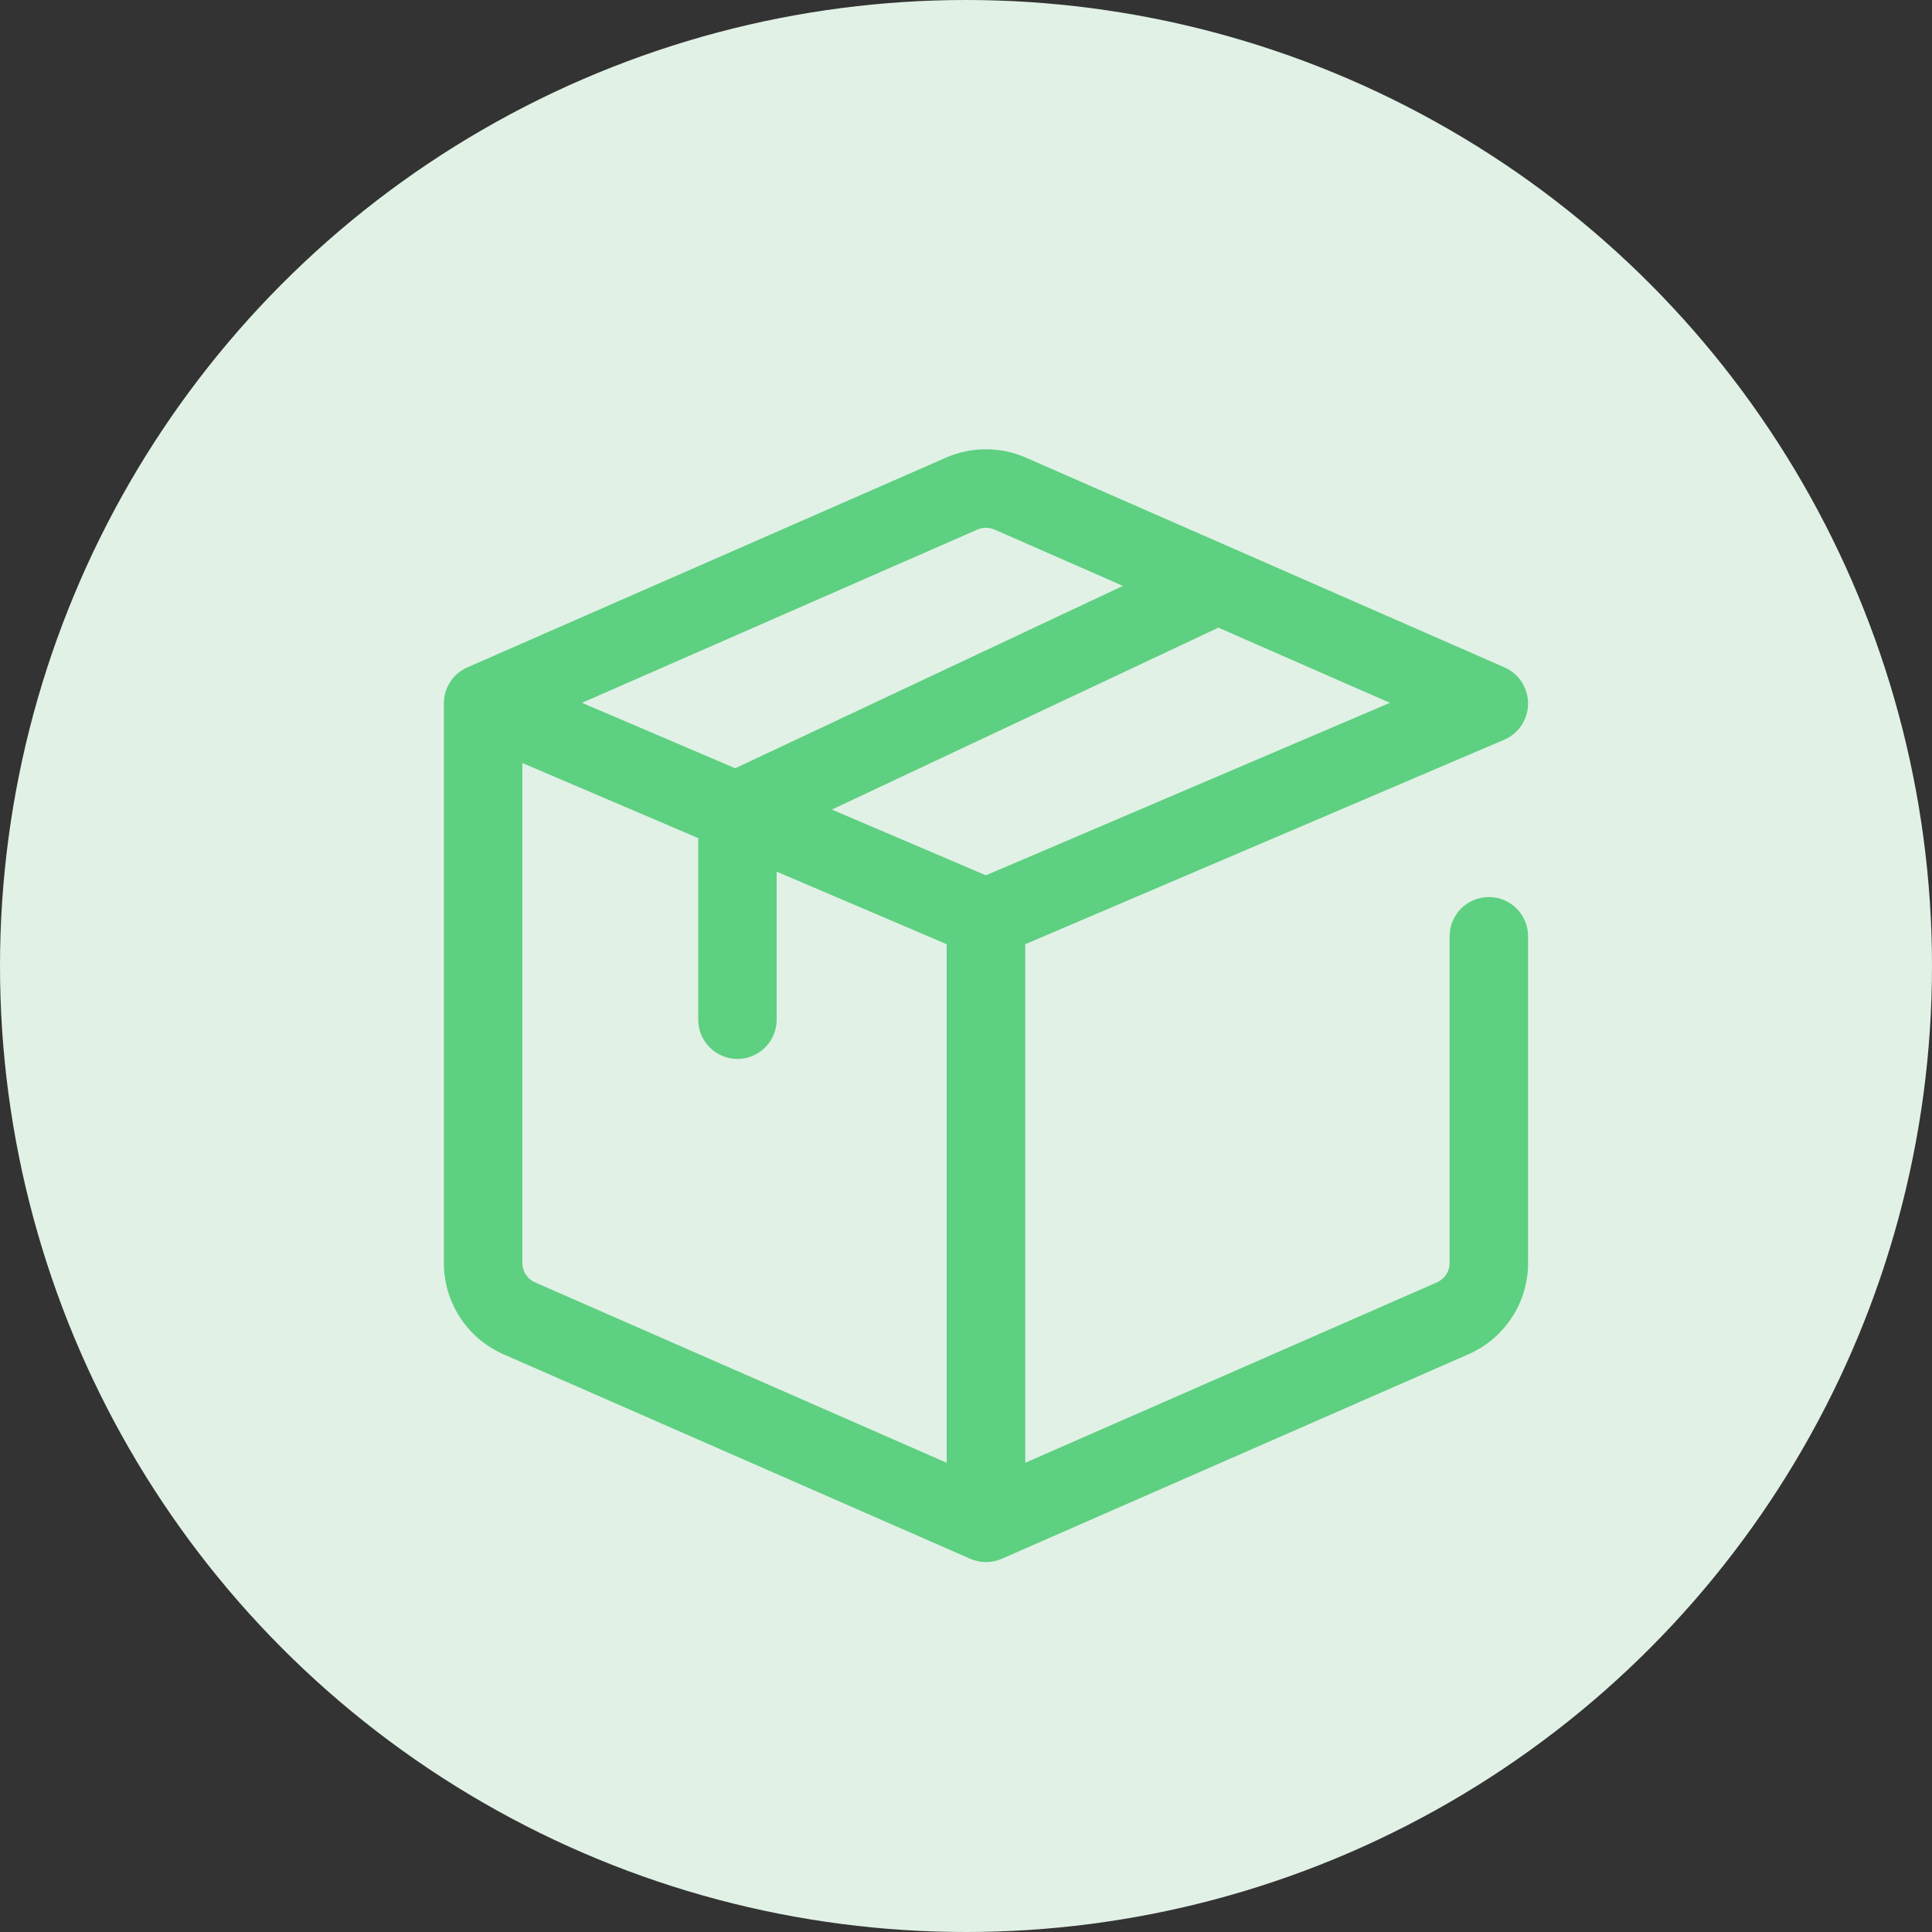 <svg width="32" height="32" viewBox="0 0 32 32" fill="none" xmlns="http://www.w3.org/2000/svg">
<rect x="0" y="0" width="32" height="32" fill="#333333" stroke="none"/>
<circle cx="16" cy="16" r="16" fill="#E1F1E6"/>
<rect width="20" height="20" transform="translate(6 6)" fill="#E1F1E6"/>
<path fill-rule="evenodd" clip-rule="evenodd" d="M16.189 8.771C16.279 8.732 16.381 8.732 16.471 8.771L18.599 9.704L12.178 12.725L9.639 11.641L16.189 8.771ZM11.565 13.882V16.889C11.565 17.248 11.855 17.539 12.214 17.539C12.573 17.539 12.864 17.248 12.864 16.889V14.437L15.68 15.639V24.228L8.861 21.24C8.734 21.184 8.652 21.058 8.652 20.92V12.638L11.565 13.882ZM13.778 13.409L20.18 10.396L23.021 11.641L16.33 14.498L13.778 13.409ZM16.992 7.58C16.57 7.395 16.09 7.395 15.668 7.58L7.741 11.054C7.503 11.158 7.351 11.393 7.352 11.652L7.352 11.654V20.92C7.352 21.575 7.739 22.168 8.339 22.431L16.069 25.818C16.153 25.855 16.242 25.873 16.331 25.873C16.42 25.873 16.509 25.855 16.593 25.818L24.322 22.431C24.922 22.168 25.31 21.575 25.31 20.92V15.508C25.31 15.149 25.019 14.858 24.66 14.858C24.301 14.858 24.01 15.149 24.01 15.508V20.92C24.01 21.058 23.928 21.184 23.8 21.24L16.982 24.228V15.639L24.915 12.252C25.232 12.116 25.386 11.759 25.273 11.438C25.215 11.269 25.089 11.128 24.919 11.054L16.992 7.58Z" fill="#5ED081"/>
</svg>
